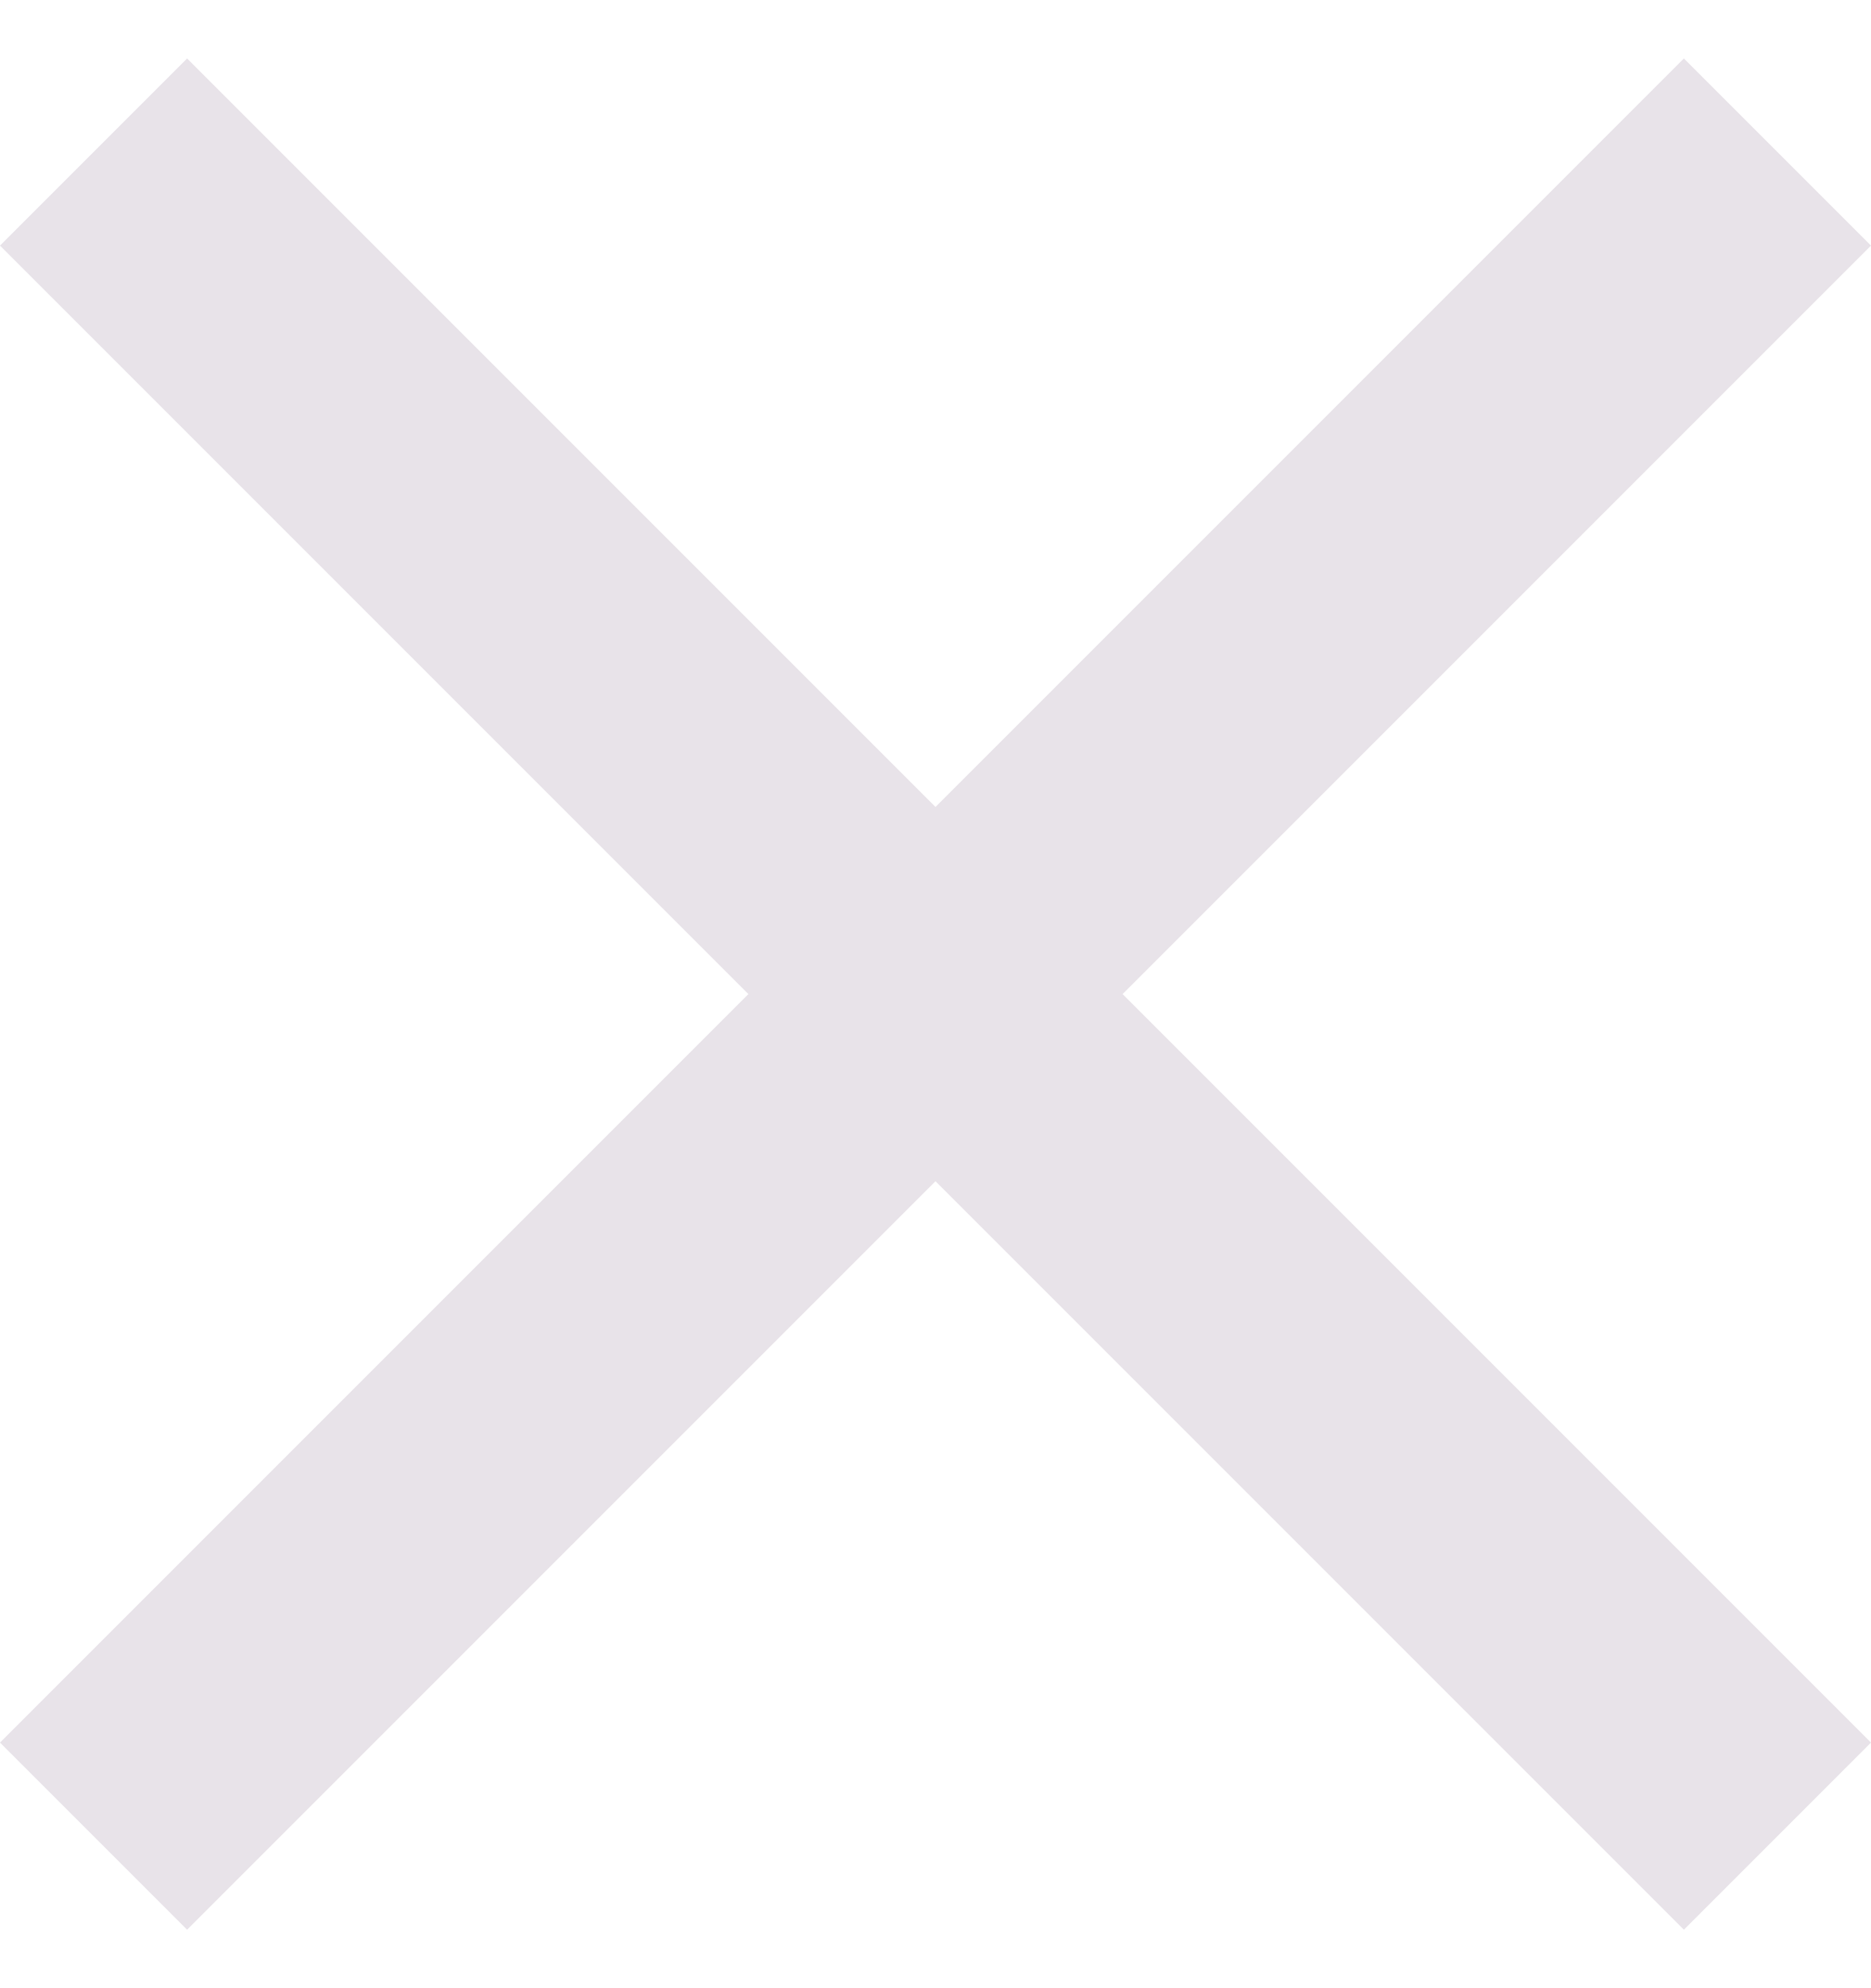 <svg width="16" height="17" viewBox="0 0 16 17" fill="none" xmlns="http://www.w3.org/2000/svg">
<path d="M1.6 16.5L0 14.9L6.4 8.5L0 2.1L1.6 0.5L8 6.9L14.4 0.5L16 2.1L9.6 8.5L16 14.9L14.4 16.5L8 10.1L1.6 16.5Z" fill="#E8E3E9"/>
</svg>
